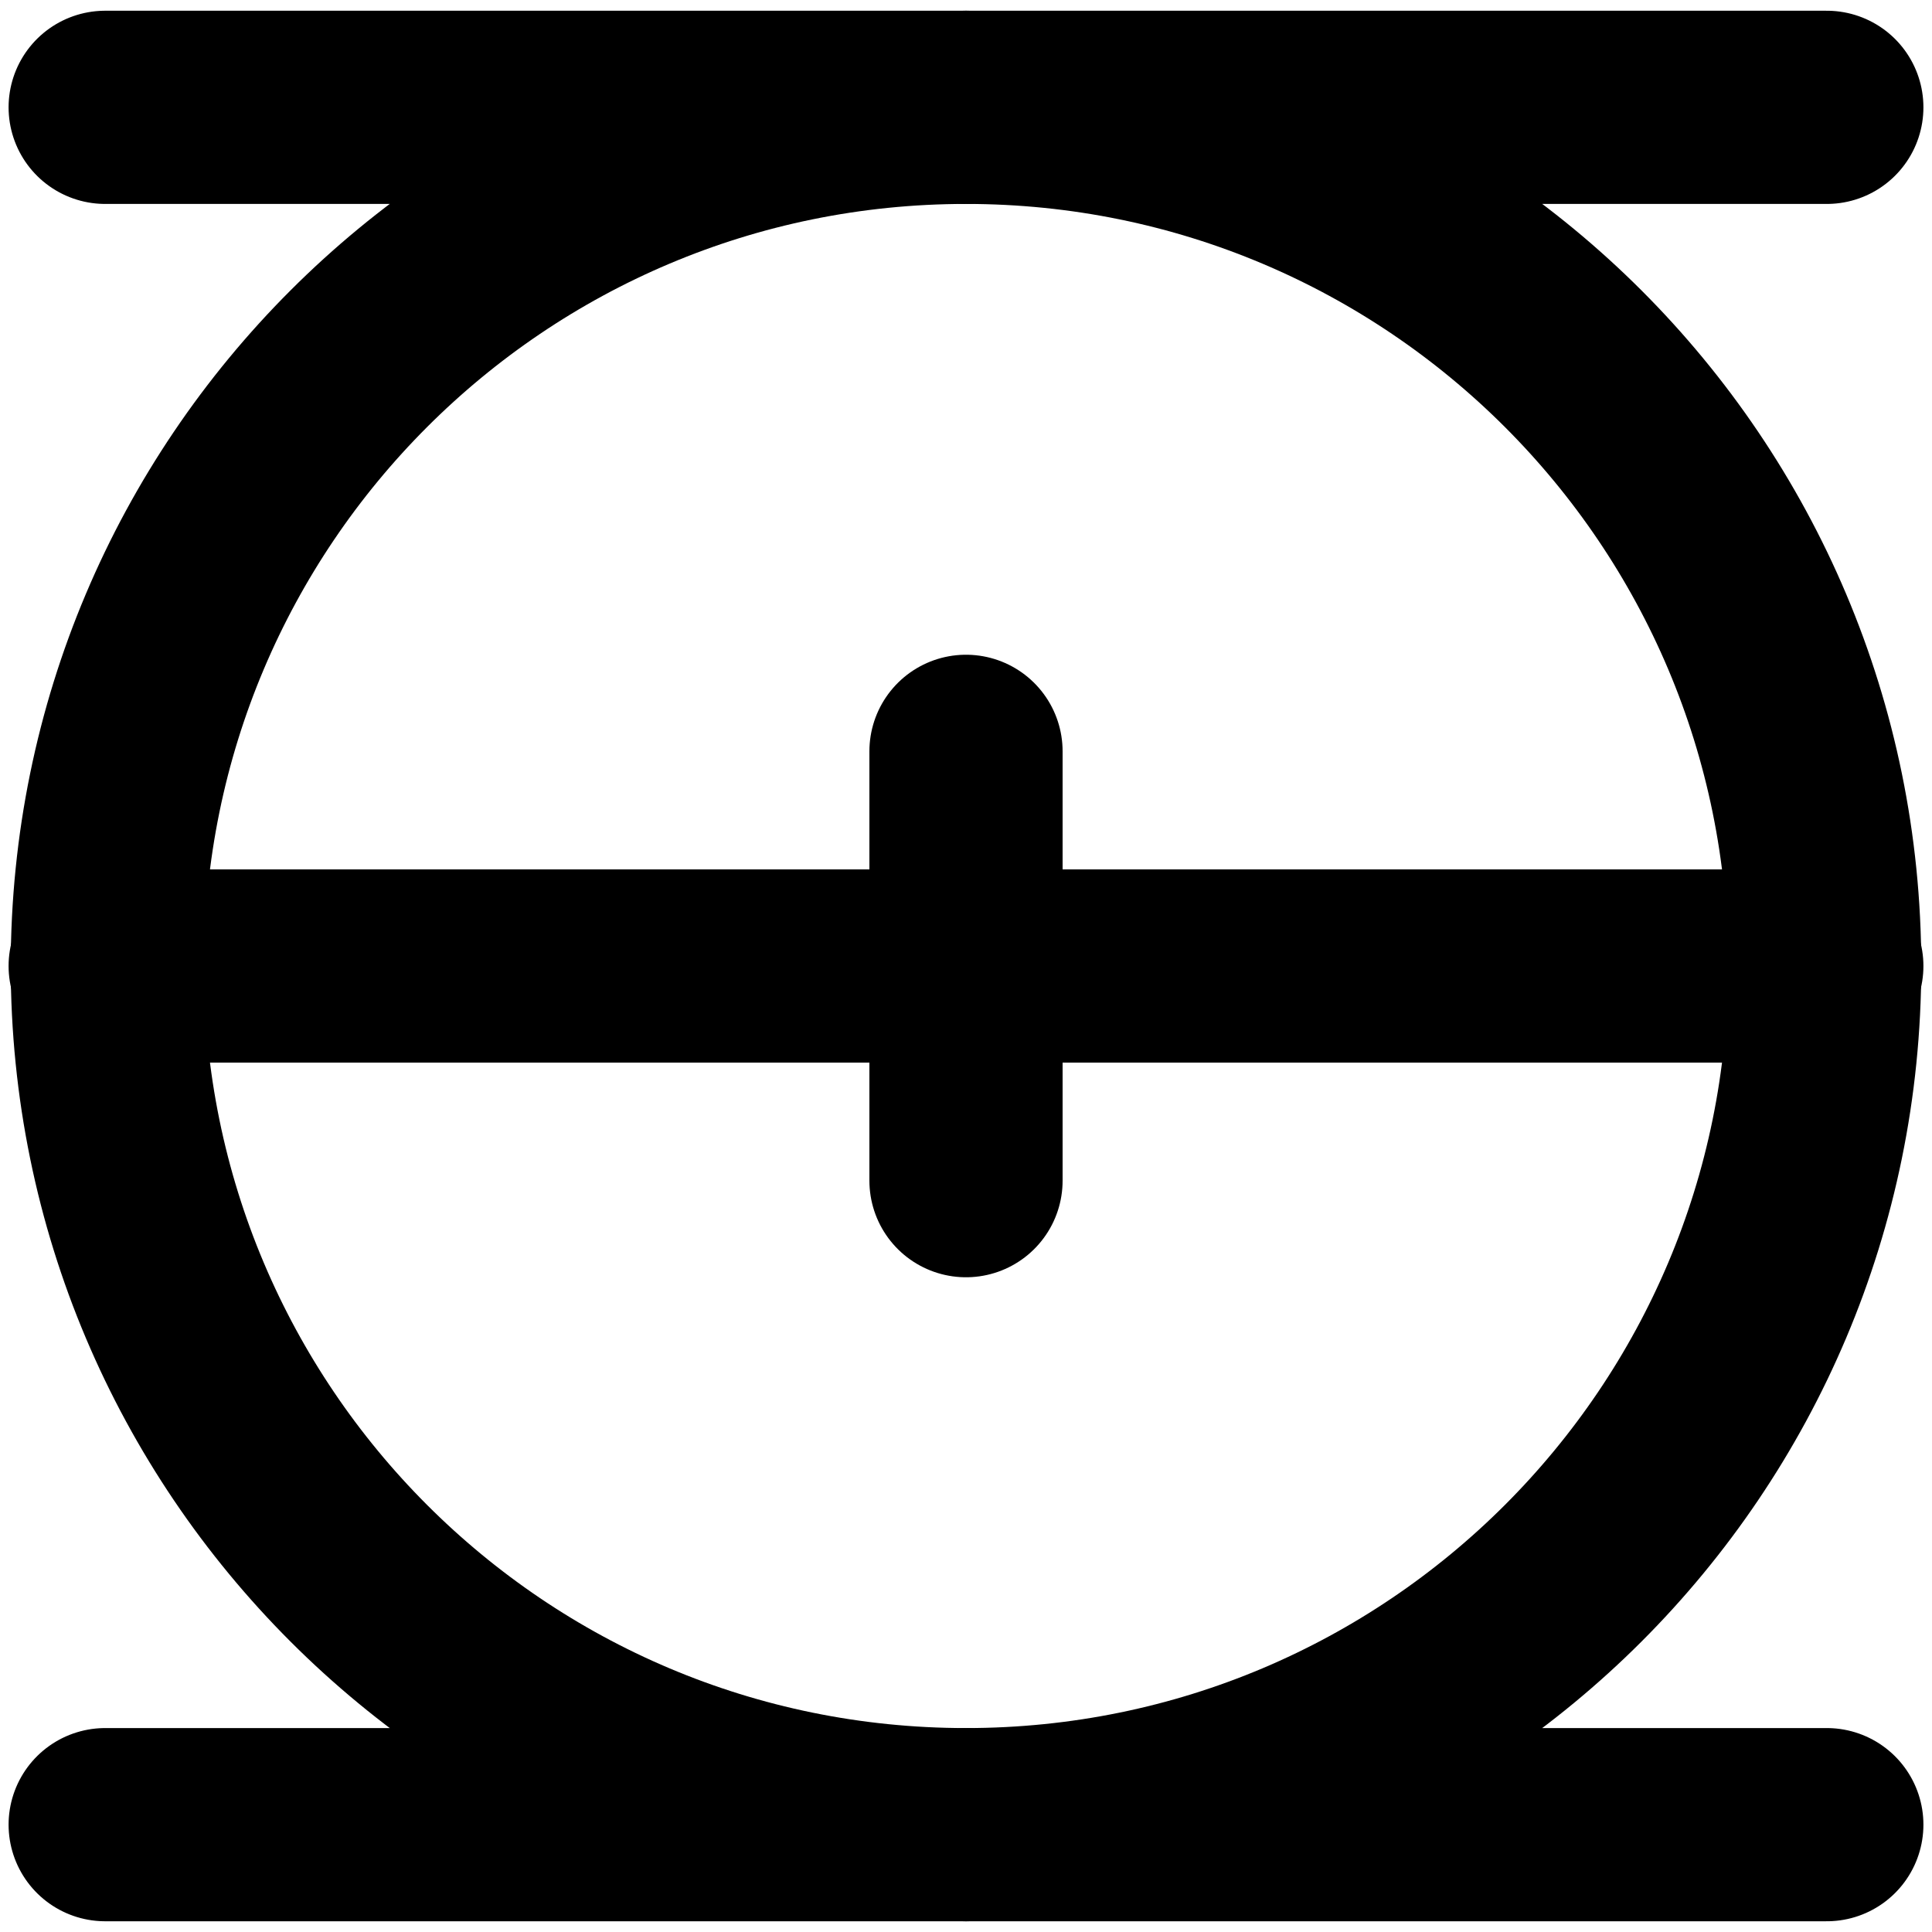 <?xml version="1.0" encoding="utf-8"?>
<!-- Generator: Adobe Illustrator 26.0.1, SVG Export Plug-In . SVG Version: 6.00 Build 0)  -->
<svg version="1.1" id="Hamburger" xmlns="http://www.w3.org/2000/svg" xmlns:xlink="http://www.w3.org/1999/xlink" x="0px" y="0px"
	 viewBox="0 0 90 90" style="enable-background:new 0 0 90 90;" xml:space="preserve">
<style type="text/css">
	.st0{fill:none;stroke:#000000;stroke-width:9;stroke-linecap:round;stroke-linejoin:round;stroke-miterlimit:10;}
</style>
<g id="center_00000051352196405530008490000000749485106065864114_">
	<polyline class="st0" points="45,55 45,45 85.1,45 	"/>
	<polyline class="st0" points="45,35 45,45 4.9,45 	"/>
</g>
<g id="outer">
	<path class="st0" d="M5,45C5,22.9,22.9,5,45,5H4.9"/>
	<path class="st0" d="M85,45C85,22.9,67.1,5,45,5h40.1"/>
	<path class="st0" d="M5,45c0,22.1,17.9,40,40,40H4.9"/>
	<path class="st0" d="M85,45c0,22.1-17.9,40-40,40h40.1"/>
</g>
</svg>
